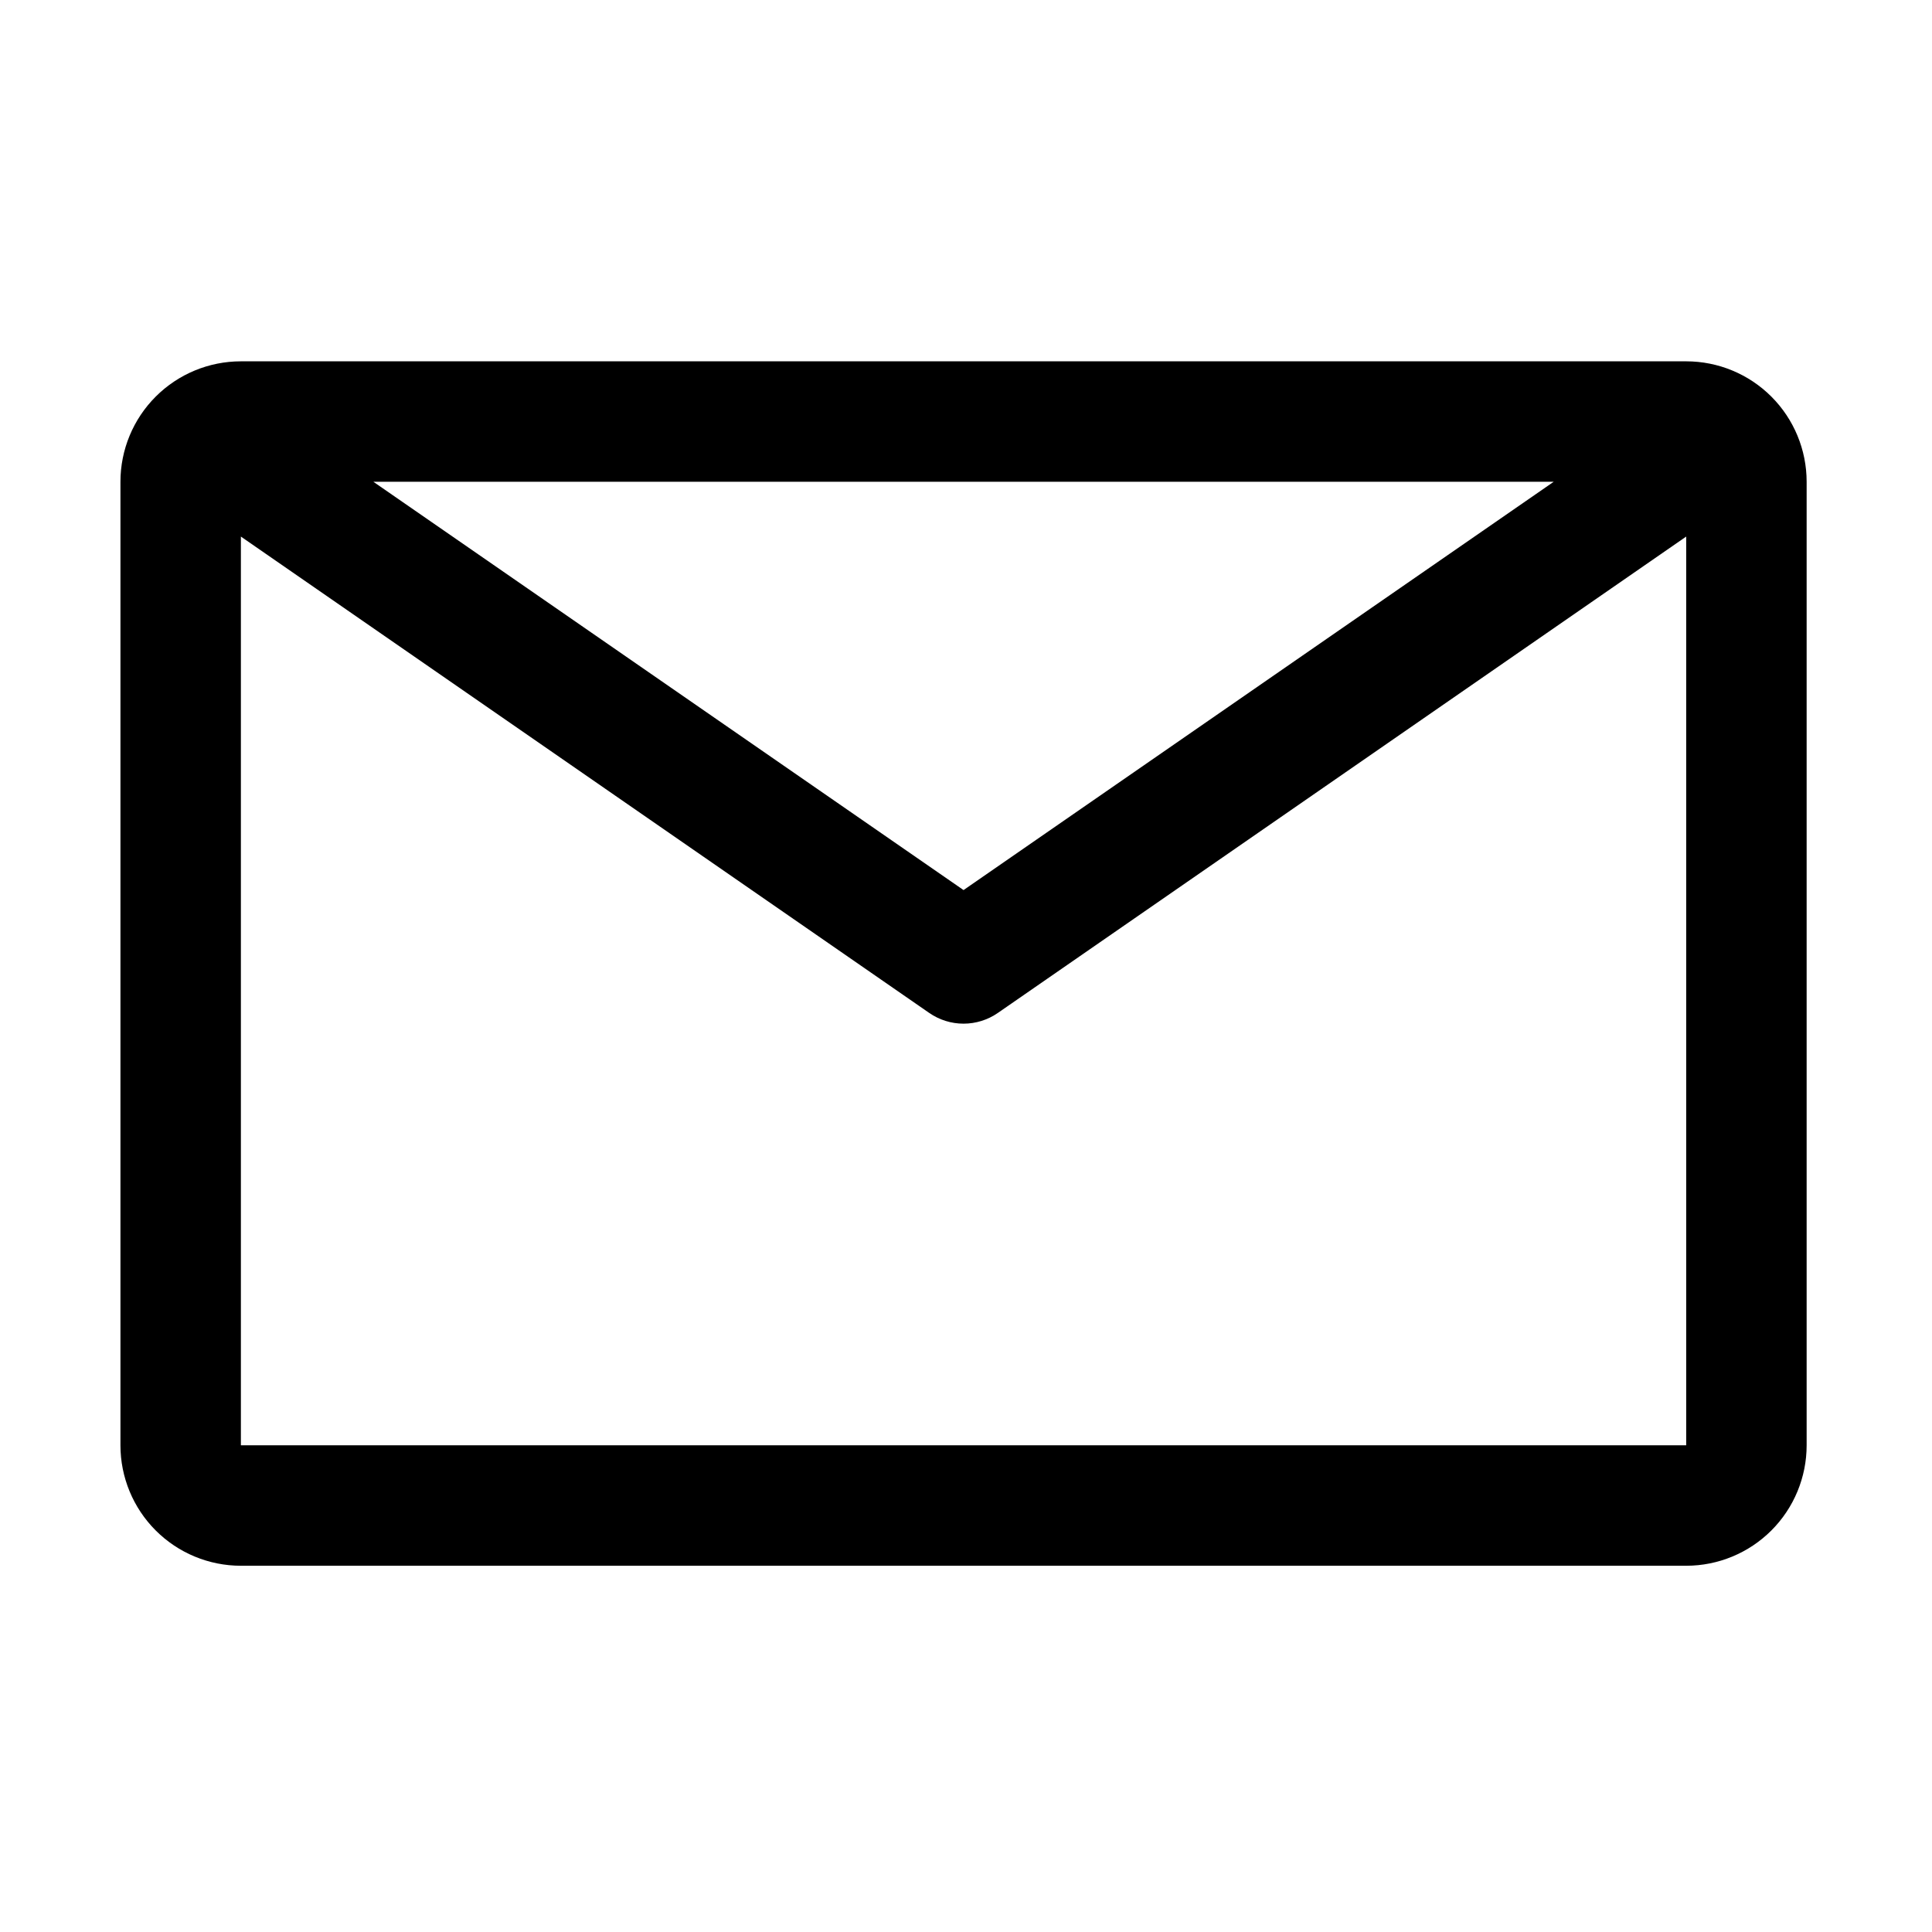 <svg width="327" height="327" viewBox="0 0 327 327" fill="none" xmlns="http://www.w3.org/2000/svg">
<path d="M285.396 61.156H40.771C35.364 61.156 30.179 63.304 26.356 67.127C22.533 70.95 20.386 76.135 20.386 81.542V244.626C20.386 250.032 22.533 255.217 26.356 259.04C30.179 262.863 35.364 265.011 40.771 265.011H285.396C290.803 265.011 295.988 262.863 299.811 259.04C303.634 255.217 305.782 250.032 305.782 244.626V81.542C305.782 76.135 303.634 70.95 299.811 67.127C295.988 63.304 290.803 61.156 285.396 61.156V61.156ZM262.972 81.542L163.084 150.649L63.195 81.542H262.972ZM40.771 244.626V90.817L157.274 171.442C158.98 172.625 161.007 173.26 163.084 173.26C165.16 173.26 167.187 172.625 168.894 171.442L285.396 90.817V244.626H40.771Z" fill="black"/>
</svg>
